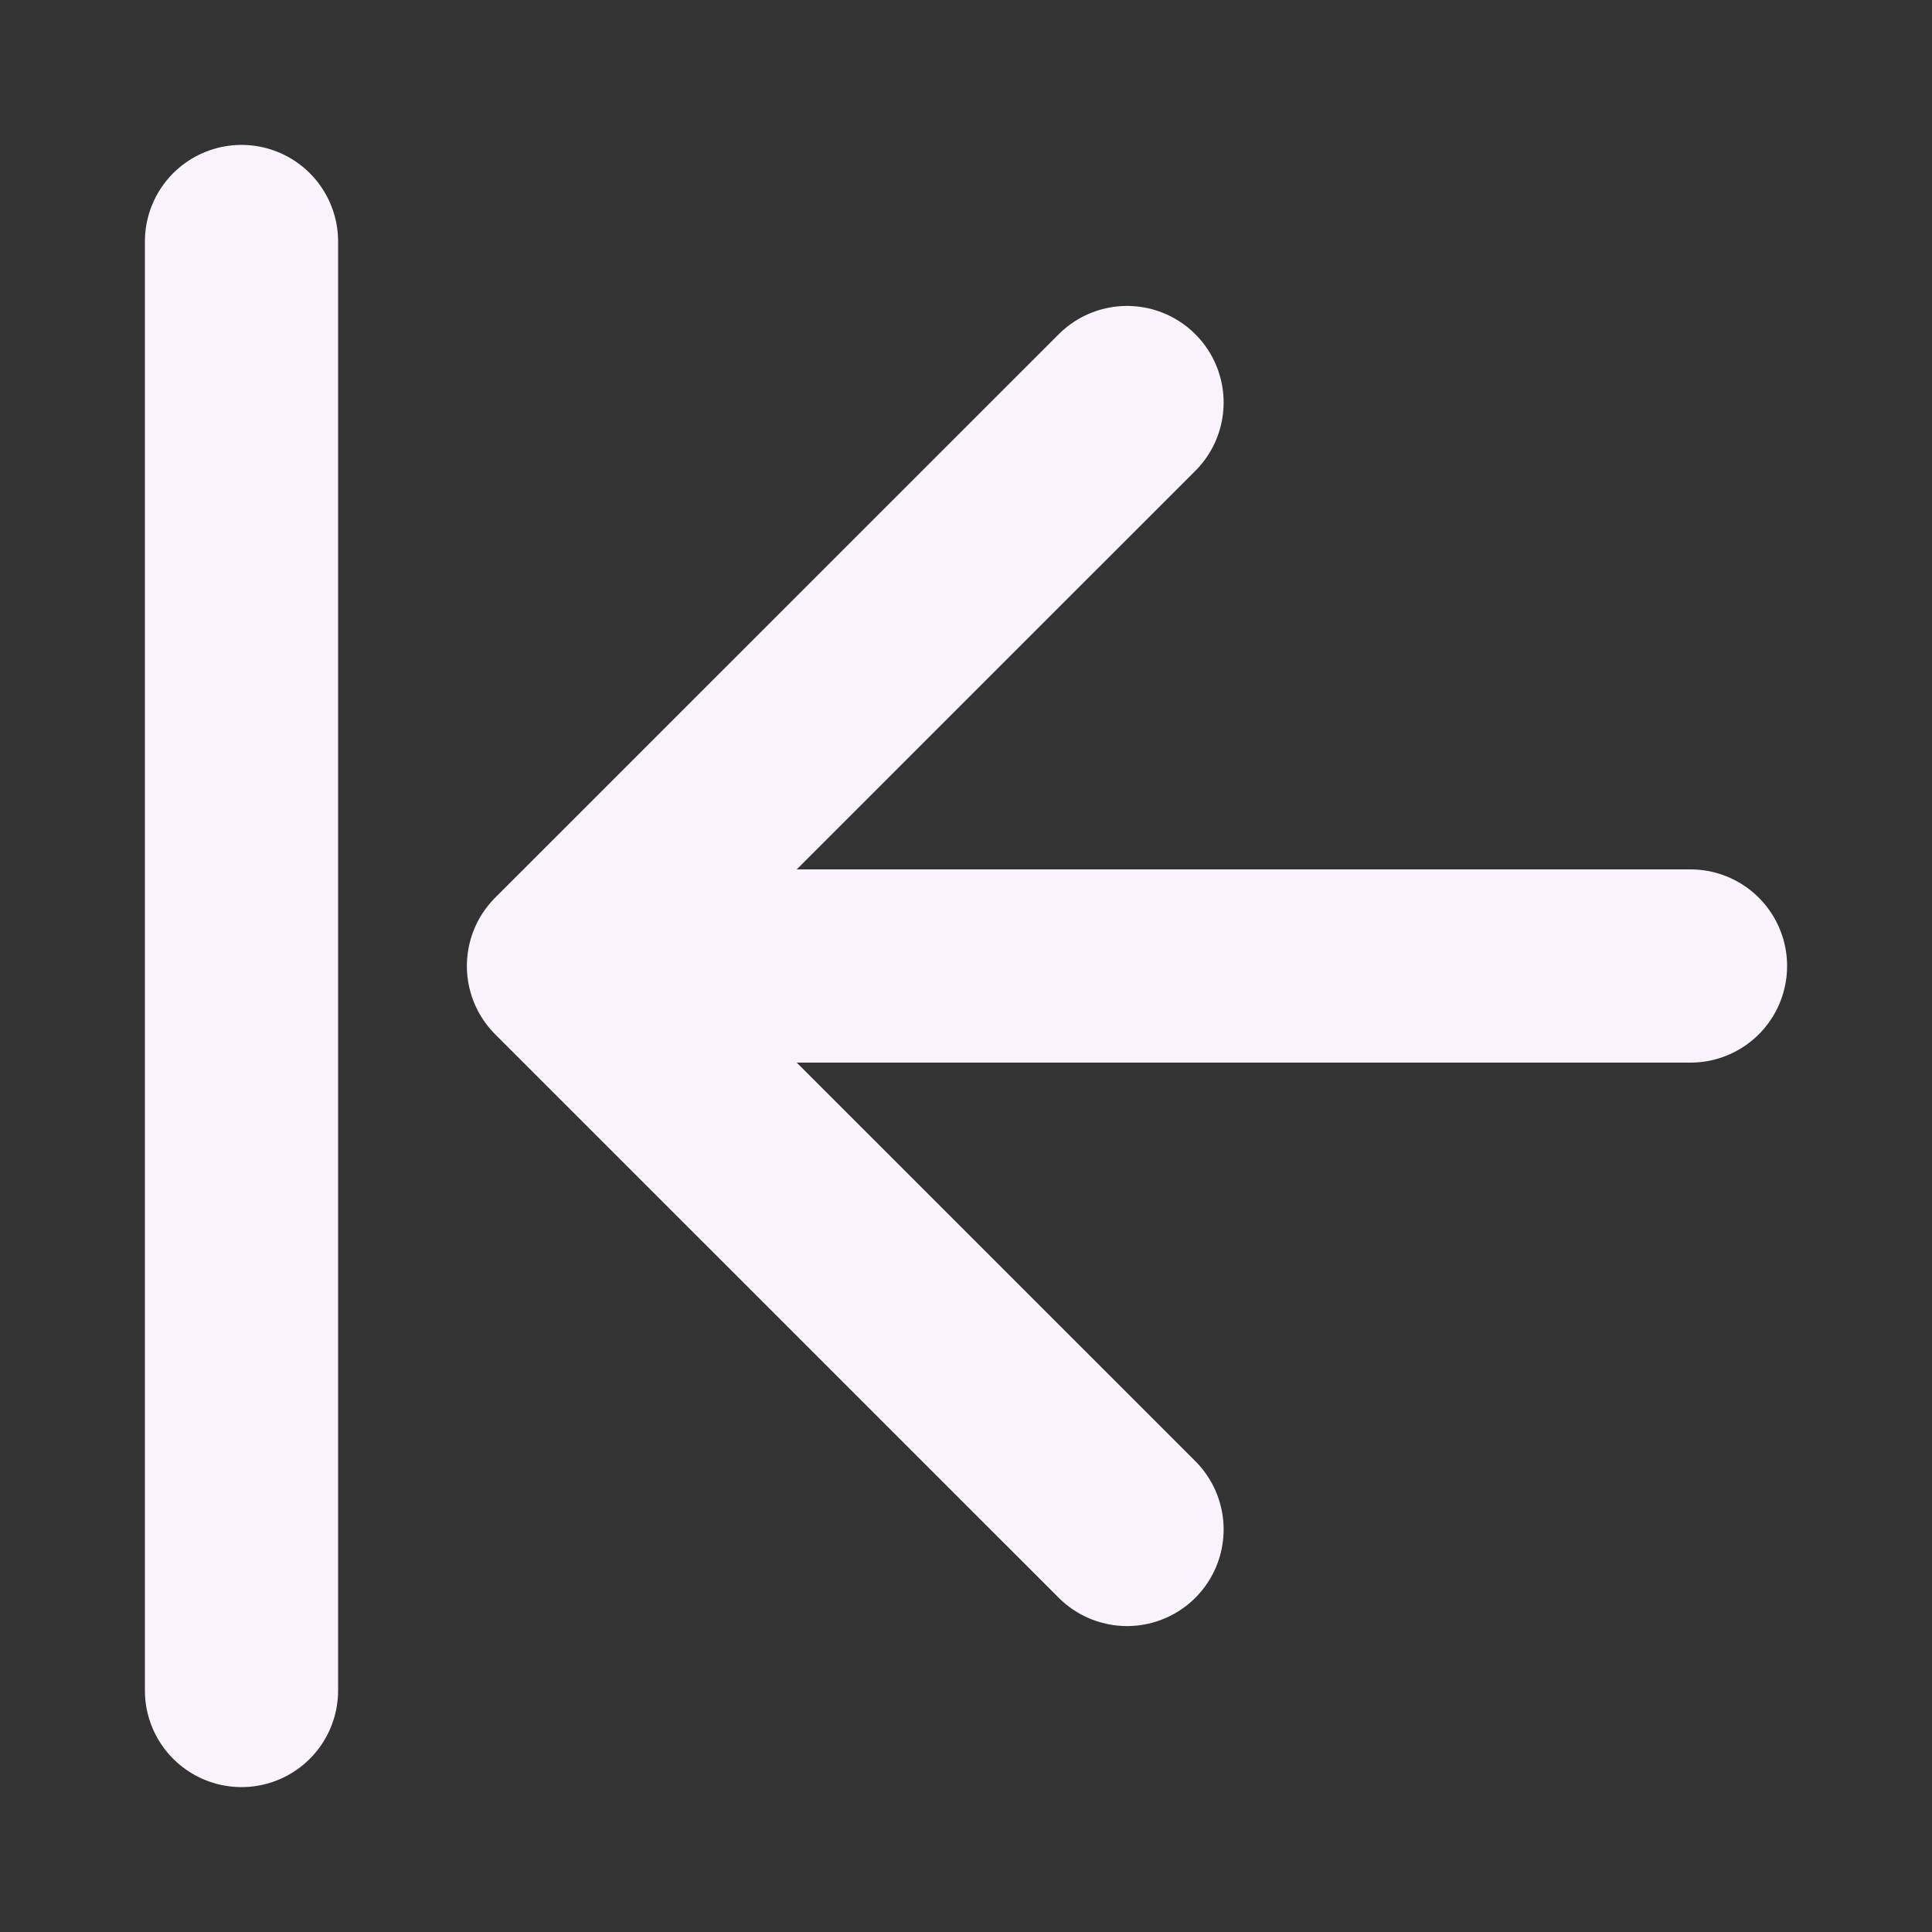 <svg width="20" height="20" viewBox="0 0 20 20" fill="none" xmlns="http://www.w3.org/2000/svg">
<rect x="0" y="0" width="20" height="20" fill="#333333" stroke="none"/>
<path d="M2.5 2.5V17.5" stroke="#FAF3FE" stroke-width="2" stroke-linecap="round" stroke-linejoin="round"/>
<path d="M17.5 10H6.25" stroke="#FAF3FE" stroke-width="2" stroke-linecap="round" stroke-linejoin="round"/>
<path d="M11.667 15.833L5.833 10L11.667 4.167" stroke="#FAF3FE" stroke-width="2" stroke-linecap="round" stroke-linejoin="round"/>
</svg>
